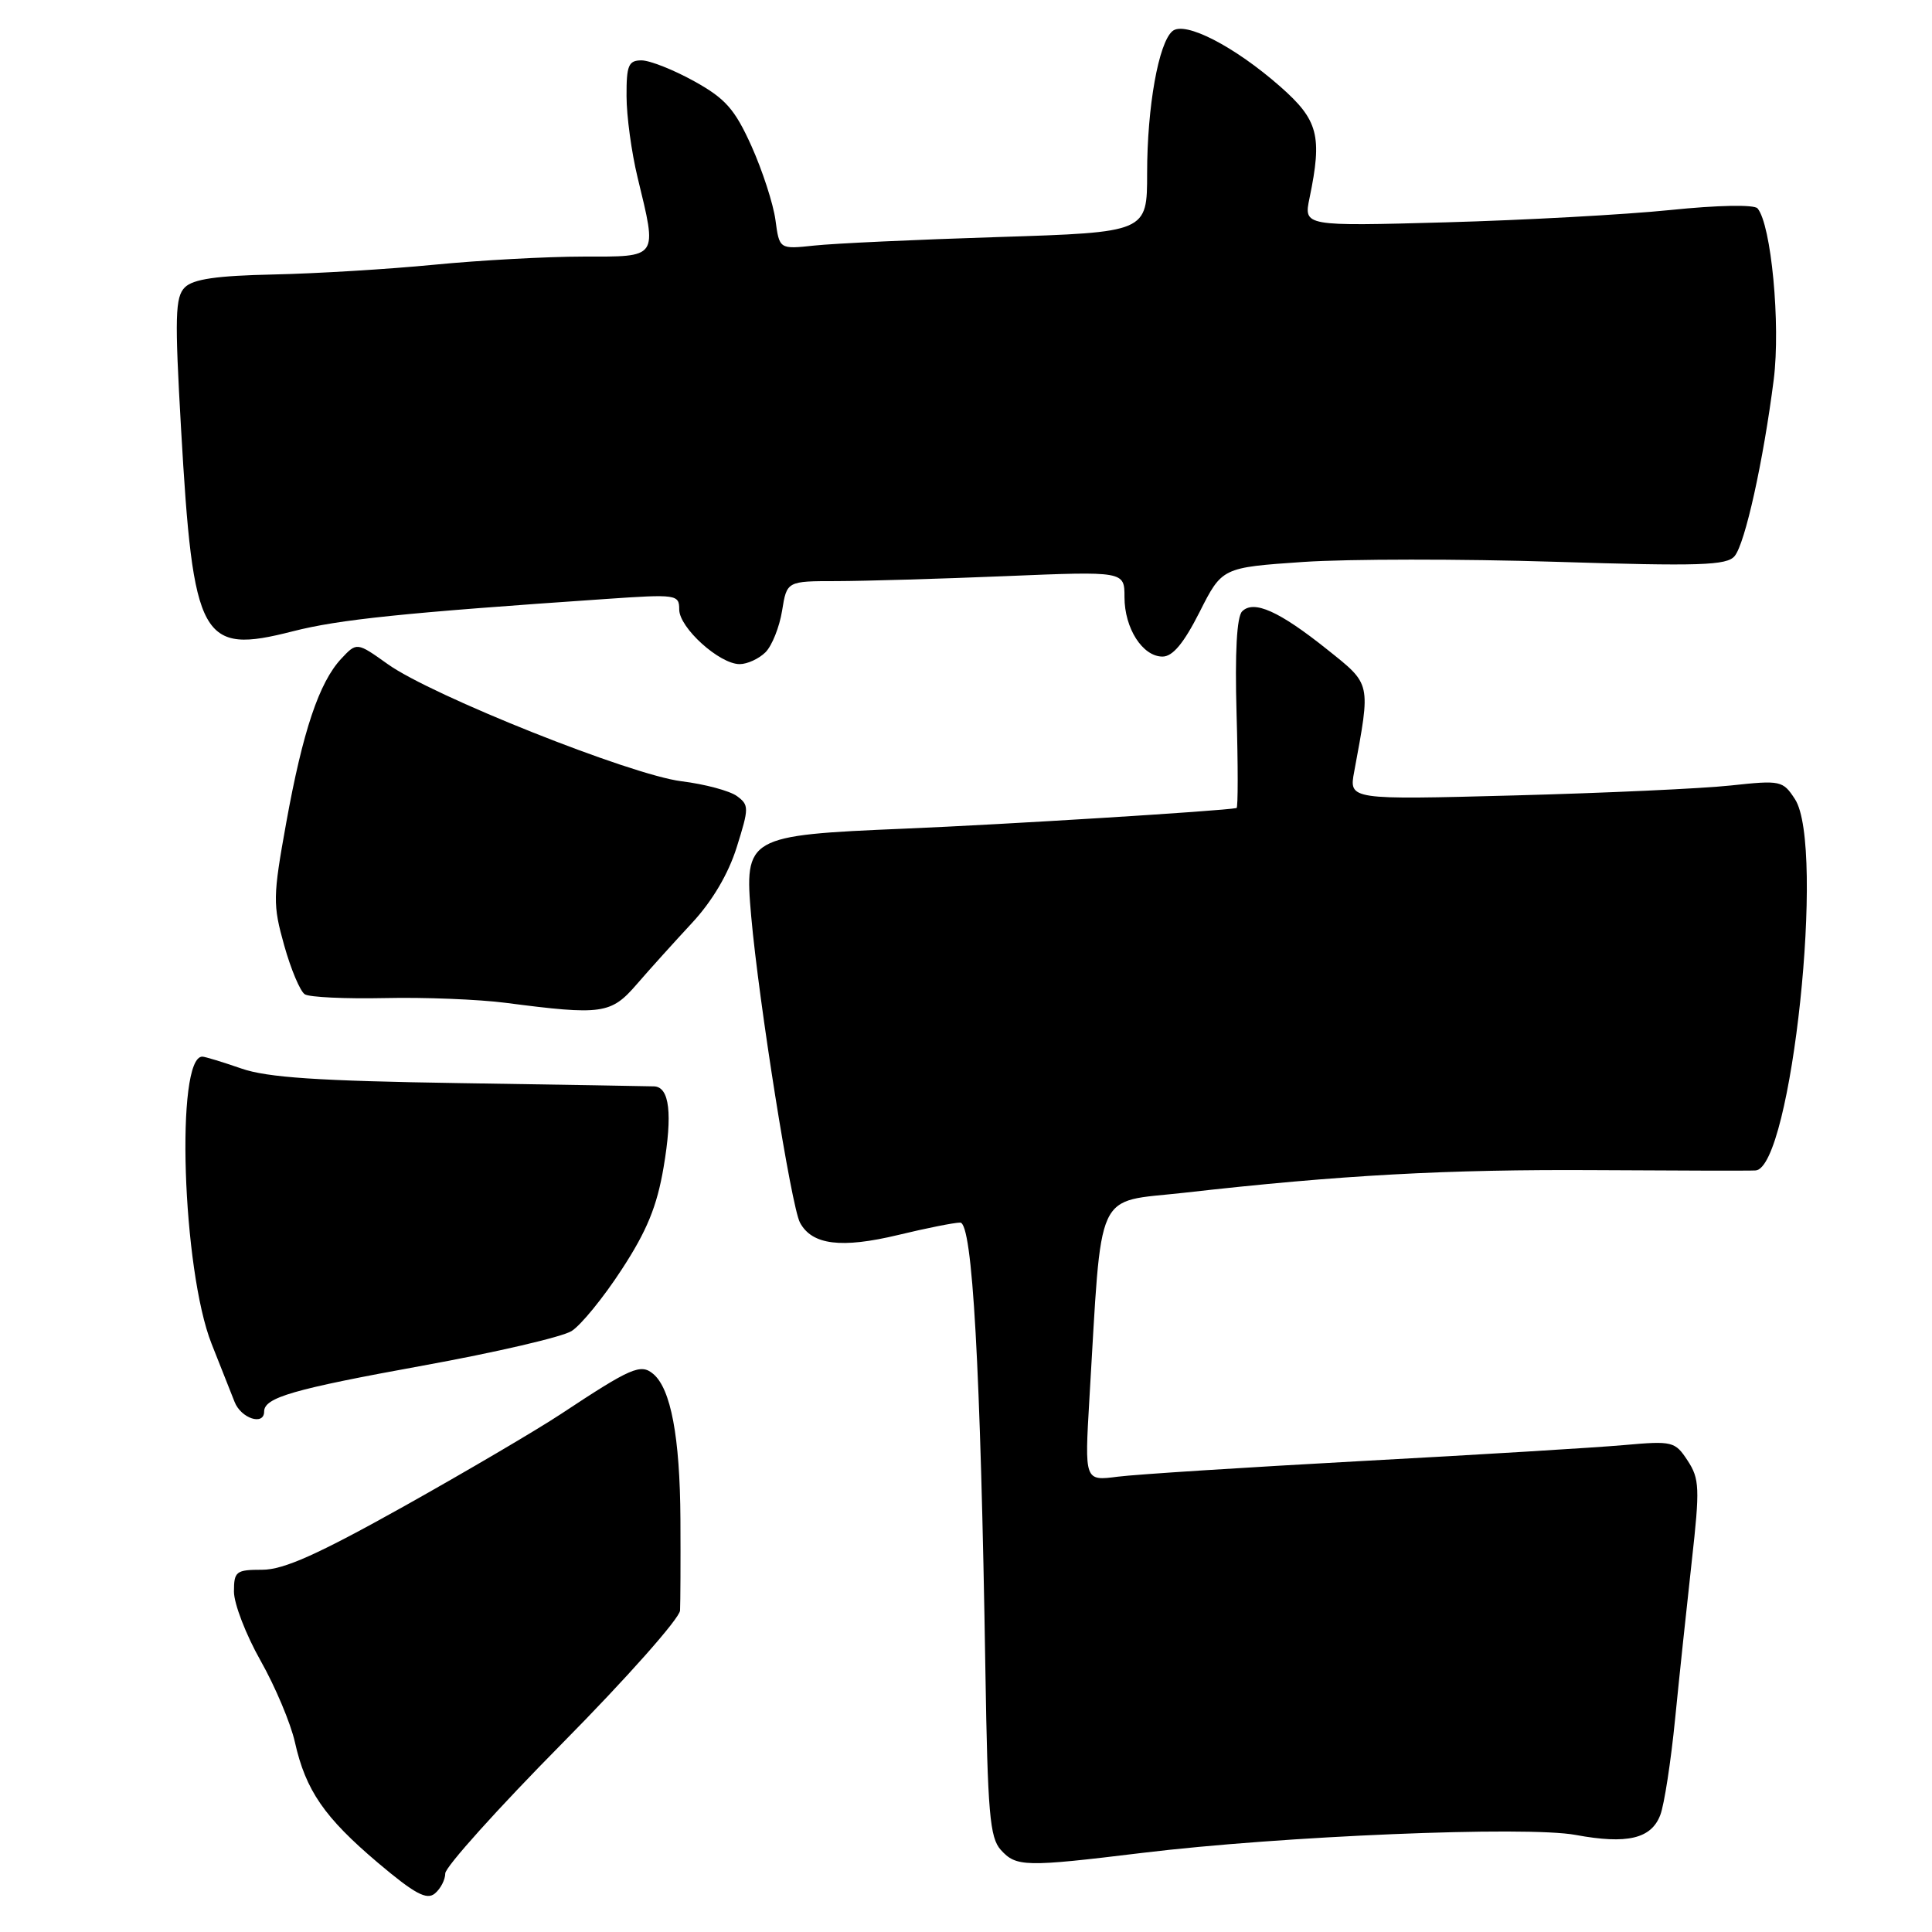 <?xml version="1.0" encoding="UTF-8" standalone="no"?>
<!DOCTYPE svg PUBLIC "-//W3C//DTD SVG 1.1//EN" "http://www.w3.org/Graphics/SVG/1.1/DTD/svg11.dtd" >
<svg xmlns="http://www.w3.org/2000/svg" xmlns:xlink="http://www.w3.org/1999/xlink" version="1.1" viewBox="0 0 256 256">
 <g >
 <path fill="currentColor"
d=" M 59.00 248.23 C 59.00 247.39 65.97 239.63 74.50 231.00 C 83.03 222.37 90.05 214.45 90.11 213.40 C 90.16 212.36 90.19 206.91 90.16 201.29 C 90.10 190.42 88.89 183.98 86.54 182.04 C 84.89 180.66 83.61 181.22 74.33 187.36 C 71.12 189.48 61.75 194.99 53.50 199.61 C 42.12 205.97 37.59 208.00 34.75 208.00 C 31.28 208.00 31.00 208.21 31.00 210.90 C 31.00 212.50 32.59 216.62 34.53 220.05 C 36.47 223.48 38.52 228.35 39.08 230.86 C 40.51 237.24 42.98 240.82 50.09 246.84 C 54.95 250.94 56.54 251.80 57.62 250.90 C 58.38 250.27 59.00 249.07 59.00 248.23 Z  M 151.34 245.52 C 169.75 243.28 202.27 241.93 208.79 243.14 C 215.61 244.40 218.80 243.65 220.00 240.49 C 220.52 239.14 221.40 233.42 221.96 227.77 C 222.52 222.12 223.52 212.71 224.17 206.85 C 225.25 197.19 225.20 195.95 223.62 193.54 C 221.95 190.99 221.62 190.91 215.19 191.48 C 211.51 191.81 195.90 192.76 180.50 193.59 C 165.10 194.43 150.52 195.36 148.10 195.67 C 143.71 196.24 143.71 196.24 144.35 185.37 C 146.05 156.97 144.93 159.39 156.87 158.05 C 177.58 155.70 191.74 154.93 211.50 155.05 C 222.50 155.12 232.01 155.14 232.63 155.09 C 237.38 154.71 241.90 112.11 237.84 105.89 C 236.24 103.43 235.94 103.37 229.34 104.08 C 225.58 104.49 212.65 105.08 200.62 105.40 C 178.74 105.98 178.74 105.98 179.44 102.24 C 181.64 90.35 181.73 90.75 175.86 86.06 C 169.49 80.97 166.13 79.47 164.59 81.01 C 163.88 81.72 163.62 86.46 163.85 94.55 C 164.05 101.40 164.05 107.03 163.85 107.07 C 161.94 107.46 132.93 109.26 119.85 109.80 C 98.96 110.68 98.61 110.88 99.54 121.44 C 100.55 132.82 104.85 159.85 106.00 162.00 C 107.59 164.97 111.47 165.45 119.01 163.64 C 122.73 162.74 126.44 162.00 127.23 162.00 C 128.86 162.00 129.93 181.04 130.57 221.37 C 130.87 240.23 131.15 243.50 132.61 245.12 C 134.66 247.38 135.81 247.41 151.34 245.52 Z  M 35.00 187.04 C 35.00 185.18 38.82 184.08 56.09 180.94 C 65.67 179.20 74.51 177.15 75.74 176.37 C 76.97 175.60 79.96 171.94 82.37 168.23 C 85.71 163.12 87.05 159.86 87.93 154.67 C 89.13 147.59 88.72 144.04 86.68 143.95 C 86.03 143.92 74.46 143.73 60.97 143.52 C 42.13 143.23 35.40 142.78 31.97 141.58 C 29.51 140.73 27.19 140.02 26.82 140.01 C 23.23 139.94 24.15 168.26 28.04 178.07 C 29.23 181.05 30.60 184.51 31.08 185.75 C 31.93 187.95 35.00 188.95 35.00 187.04 Z  M 84.39 130.40 C 86.10 128.42 89.39 124.78 91.69 122.30 C 94.37 119.42 96.51 115.80 97.62 112.26 C 99.26 107.04 99.26 106.67 97.64 105.48 C 96.69 104.79 93.39 103.90 90.29 103.52 C 83.57 102.68 57.23 92.18 51.39 88.01 C 47.28 85.08 47.28 85.08 45.21 87.29 C 42.29 90.42 40.12 96.88 37.93 109.00 C 36.15 118.86 36.14 119.85 37.66 125.28 C 38.55 128.45 39.78 131.37 40.39 131.75 C 41.00 132.14 45.77 132.36 51.00 132.25 C 56.23 132.13 63.42 132.42 67.00 132.88 C 79.80 134.54 80.96 134.38 84.39 130.40 Z  M 101.43 86.43 C 102.29 85.57 103.28 83.09 103.63 80.93 C 104.26 77.00 104.26 77.00 110.88 77.00 C 114.52 76.99 124.59 76.70 133.25 76.34 C 149.00 75.69 149.00 75.69 149.00 79.12 C 149.00 83.26 151.40 87.00 154.04 87.00 C 155.39 87.00 156.86 85.23 158.95 81.10 C 161.93 75.20 161.93 75.20 172.70 74.46 C 178.63 74.06 193.64 74.05 206.06 74.44 C 225.26 75.04 228.82 74.93 229.85 73.68 C 231.24 72.00 233.65 61.11 235.03 50.29 C 235.95 42.99 234.70 29.74 232.88 27.61 C 232.44 27.09 227.61 27.18 221.31 27.83 C 215.36 28.44 202.00 29.17 191.62 29.46 C 172.74 29.98 172.74 29.98 173.52 26.24 C 175.23 17.99 174.68 15.91 169.65 11.48 C 163.58 6.14 157.00 2.75 155.36 4.12 C 153.52 5.65 152.00 14.15 152.00 22.94 C 152.00 30.78 152.00 30.78 132.25 31.41 C 121.39 31.75 110.42 32.26 107.88 32.54 C 103.27 33.03 103.27 33.03 102.75 29.14 C 102.46 27.00 101.03 22.61 99.58 19.37 C 97.36 14.45 96.13 13.06 91.96 10.75 C 89.23 9.24 86.10 8.00 85.00 8.00 C 83.28 8.00 83.00 8.66 83.02 12.75 C 83.02 15.36 83.68 20.20 84.48 23.50 C 87.10 34.34 87.33 34.00 77.25 34.00 C 72.44 34.00 63.55 34.49 57.50 35.08 C 51.45 35.67 41.88 36.25 36.24 36.37 C 28.71 36.53 25.59 36.98 24.49 38.08 C 23.21 39.36 23.14 41.95 23.99 56.80 C 25.60 84.89 26.63 86.76 38.80 83.65 C 44.94 82.08 53.45 81.20 80.25 79.37 C 89.65 78.72 90.00 78.77 90.00 80.76 C 90.00 83.18 95.33 88.00 98.01 88.00 C 99.02 88.00 100.56 87.29 101.43 86.43 Z "/>
</g>
</svg>